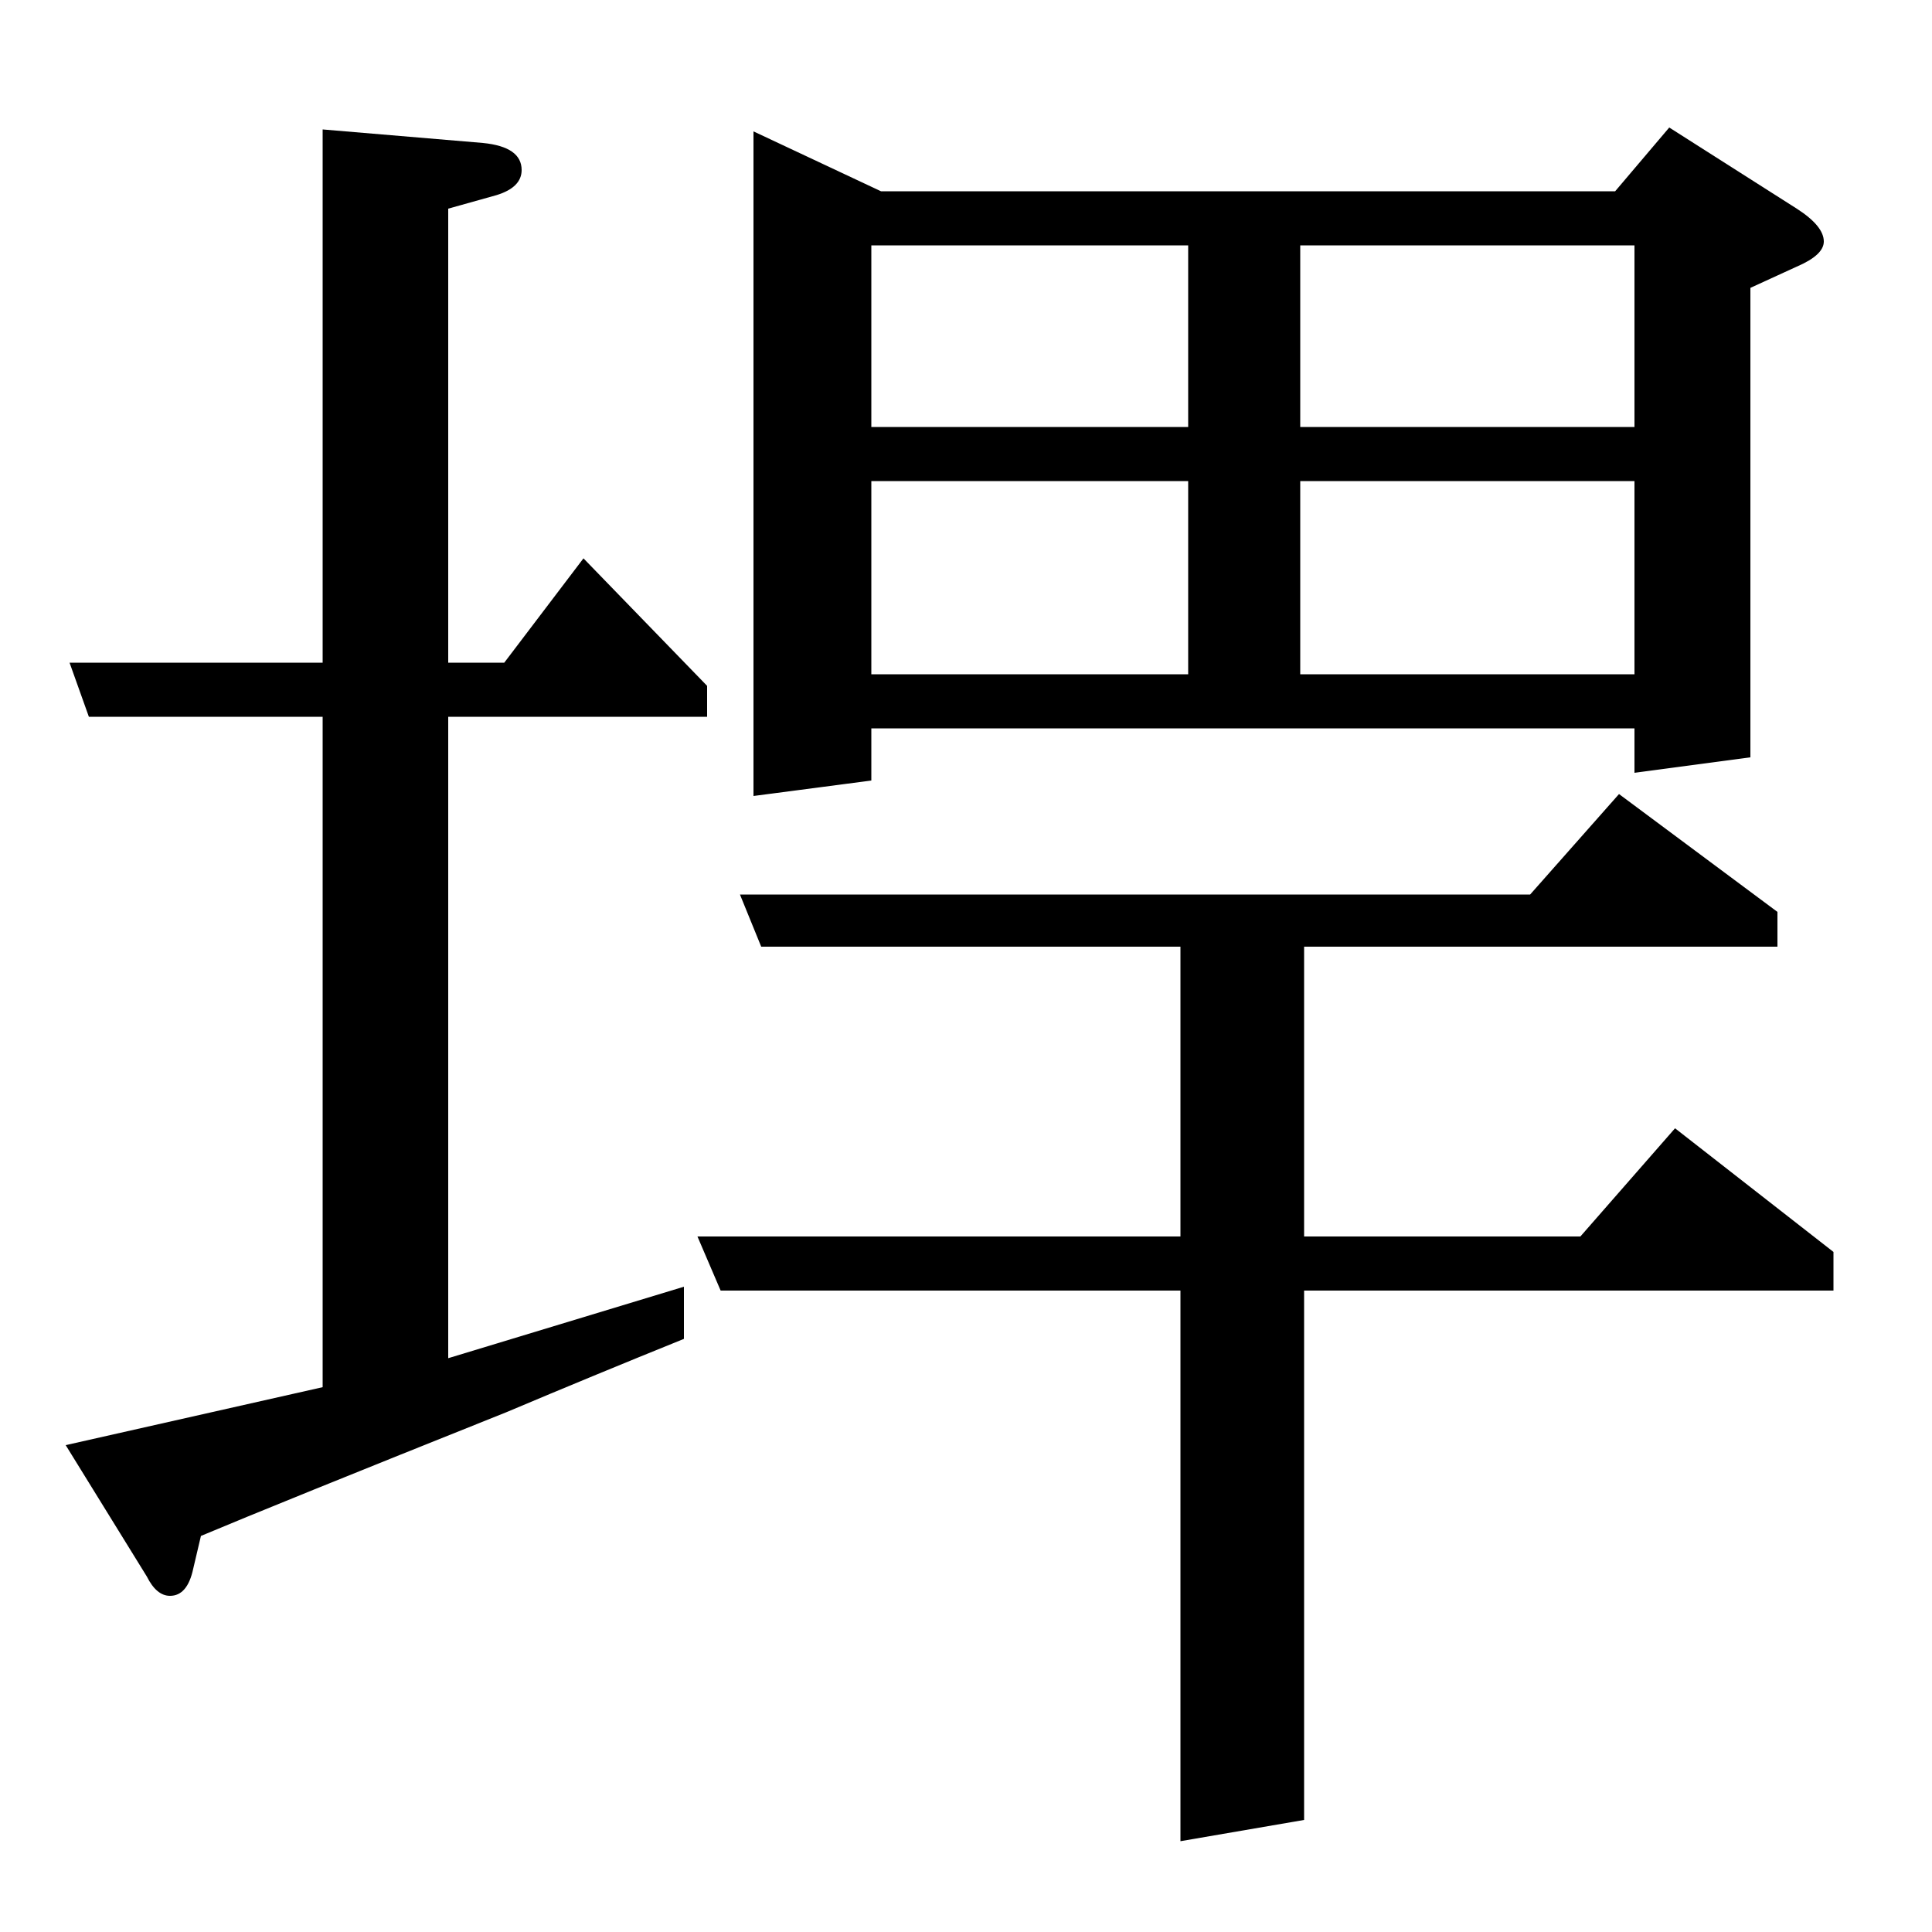<?xml version="1.0" standalone="no"?>
<!DOCTYPE svg PUBLIC "-//W3C//DTD SVG 1.1//EN" "http://www.w3.org/Graphics/SVG/1.1/DTD/svg11.dtd" >
<svg xmlns="http://www.w3.org/2000/svg" xmlns:xlink="http://www.w3.org/1999/xlink" version="1.1" viewBox="0 -120 1000 1000">
  <g transform="matrix(1 0 0 -1 0 880)">
   <path fill="currentColor"
d="M846 623h-395v-27l-61 -8v344l66 -31h380l28 33l66 -42q14 -9 14 -17q0 -7 -14 -13l-24 -11v-243l-60 -8v23zM615 751h-164v-100h164v100zM673 751v-100h173v100h-173zM615 873h-164v-94h164v94zM673 873v-94h173v94h-173zM373 332l-12 28h250v150h-217l-11 27h409l46 52
l82 -61v-18h-245v-150h143l49 56l82 -64v-20h-274v-274l-64 -11v285h-238zM104 205l-4 -17q-3 -14 -12 -14q-7 0 -12 10l-42 68l133 30v347h-121l-10 28h131v276l83 -7q20 -2 20 -14q0 -9 -13 -13l-25 -7v-235h29l41 54l64 -66v-16h-134v-332l122 37v-27q-47 -19 -92 -38
q-120 -48 -158 -64z" />
  </g>

</svg>
